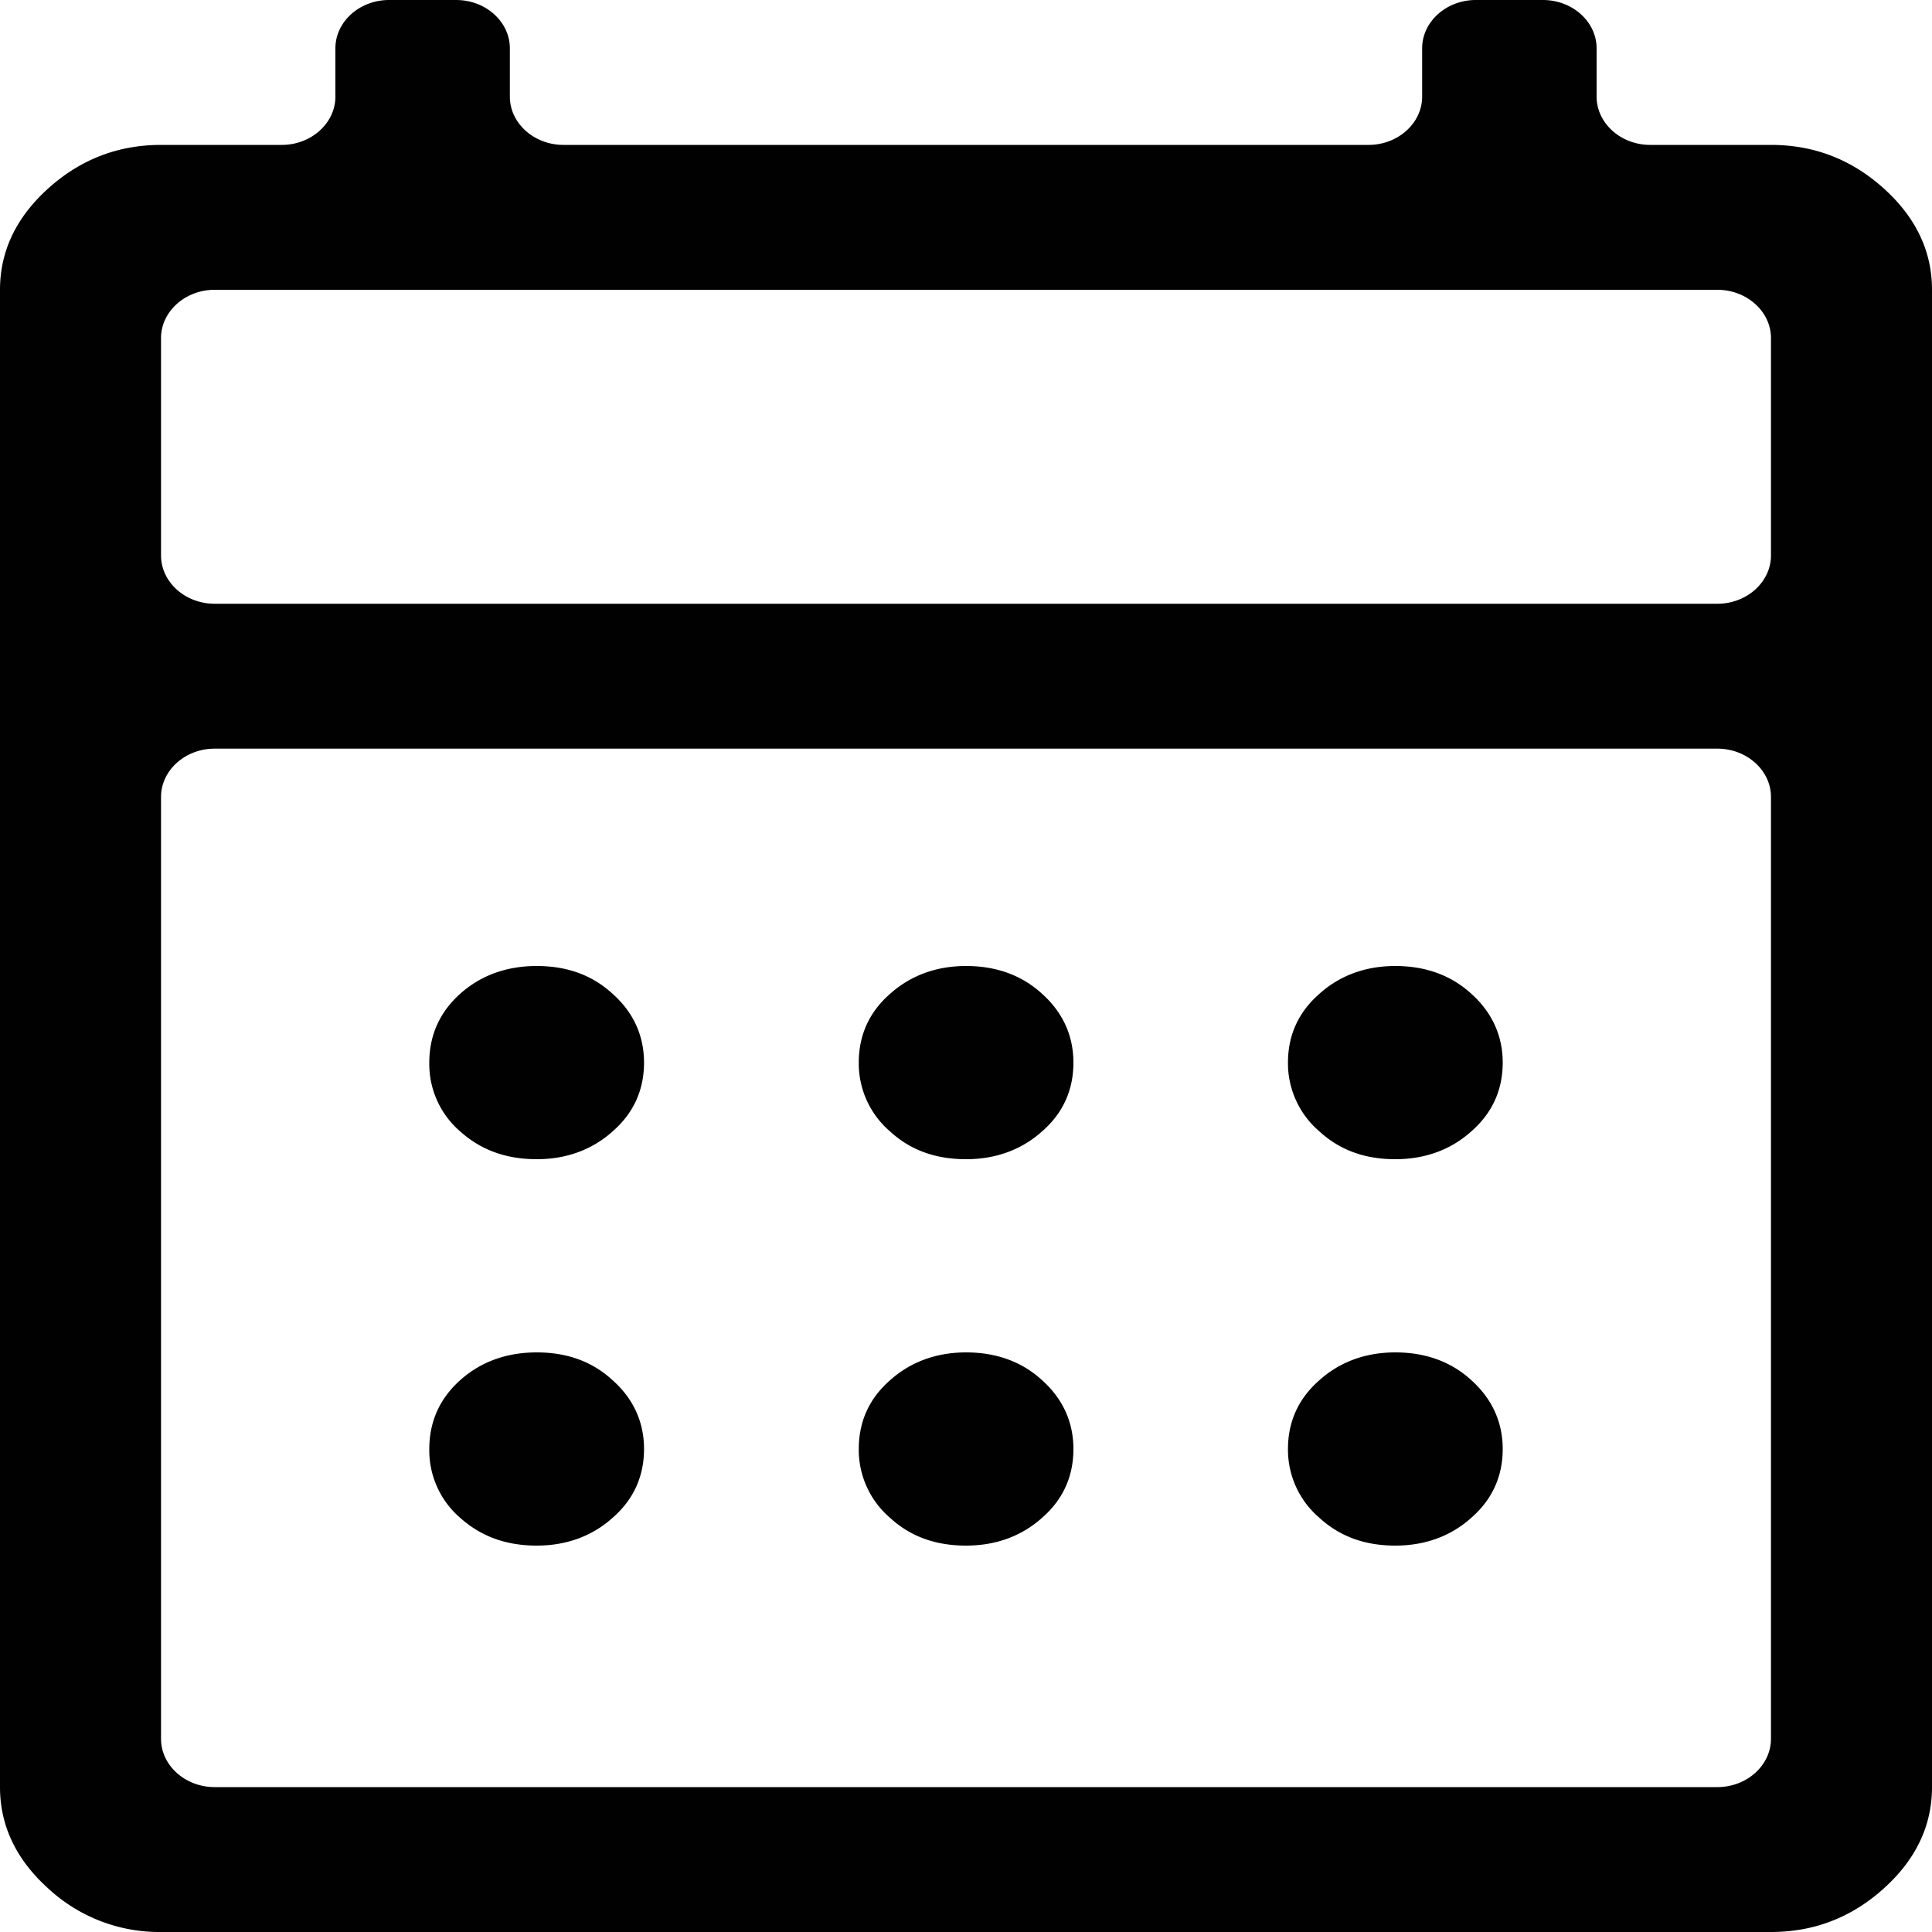 <svg viewBox="0 0 20 20" fill="none" xmlns="http://www.w3.org/2000/svg">
    <path d="M1.667 20A1.69 1.69 0 0 1 .5 19.55c-.333-.3-.5-.65-.5-1.05V3c0-.4.167-.75.5-1.05.333-.3.722-.45 1.167-.45h1.25c.305 0 .555-.225.555-.5V.5c0-.275.25-.5.556-.5h.694c.306 0 .556.225.556.5V1c0 .275.25.5.555.5h8.334c.305 0 .555-.225.555-.5V.5c0-.275.25-.5.556-.5h.694c.306 0 .556.225.556.5V1c0 .275.25.5.555.5h1.25c.445 0 .834.15 1.167.45.333.3.5.65.5 1.05v15.5c0 .4-.167.75-.5 1.05-.333.3-.722.45-1.167.45H1.667Zm.555-1.5h15.556c.305 0 .555-.225.555-.5V8.25c0-.275-.25-.5-.555-.5H2.222c-.305 0-.555.225-.555.5V18c0 .275.25.5.555.5Zm0-12.25h15.556c.305 0 .555-.225.555-.5V3.5c0-.275-.25-.5-.555-.5H2.222c-.305 0-.555.225-.555.5v2.25c0 .275.25.5.555.5ZM10 12c-.317 0-.578-.095-.789-.29A.926.926 0 0 1 8.89 11c0-.28.105-.52.322-.71.211-.19.478-.29.789-.29.311 0 .578.095.789.29.211.19.322.43.322.71 0 .28-.105.52-.322.71-.211.19-.478.29-.789.29Zm-4.444 0c-.317 0-.578-.095-.795-.29a.921.921 0 0 1-.317-.71c0-.28.106-.52.317-.71.211-.19.478-.29.795-.29.316 0 .577.095.788.29.212.19.323.43.323.71 0 .28-.106.52-.323.71-.21.19-.477.29-.788.29Zm8.888 0c-.316 0-.577-.095-.788-.29a.926.926 0 0 1-.323-.71c0-.28.106-.52.323-.71.21-.19.477-.29.788-.29.312 0 .578.095.79.29.21.19.322.43.322.71 0 .28-.106.52-.323.71-.21.19-.477.29-.789.29ZM10 16c-.317 0-.578-.095-.789-.29A.926.926 0 0 1 8.89 15c0-.28.105-.52.322-.71.211-.19.478-.29.789-.29.311 0 .578.095.789.29.211.19.322.43.322.71 0 .28-.105.52-.322.71-.211.19-.478.29-.789.29Zm-4.444 0c-.317 0-.578-.095-.795-.29a.921.921 0 0 1-.317-.71c0-.28.106-.52.317-.71.211-.19.478-.29.795-.29.316 0 .577.095.788.29.212.19.323.43.323.71 0 .28-.106.52-.323.71-.21.19-.477.29-.788.29Zm8.888 0c-.316 0-.577-.095-.788-.29a.926.926 0 0 1-.323-.71c0-.28.106-.52.323-.71.21-.19.477-.29.788-.29.312 0 .578.095.79.29.21.19.322.43.322.71 0 .28-.106.52-.323.71-.21.19-.477.29-.789.29Z" fill="#010101"/>
</svg>